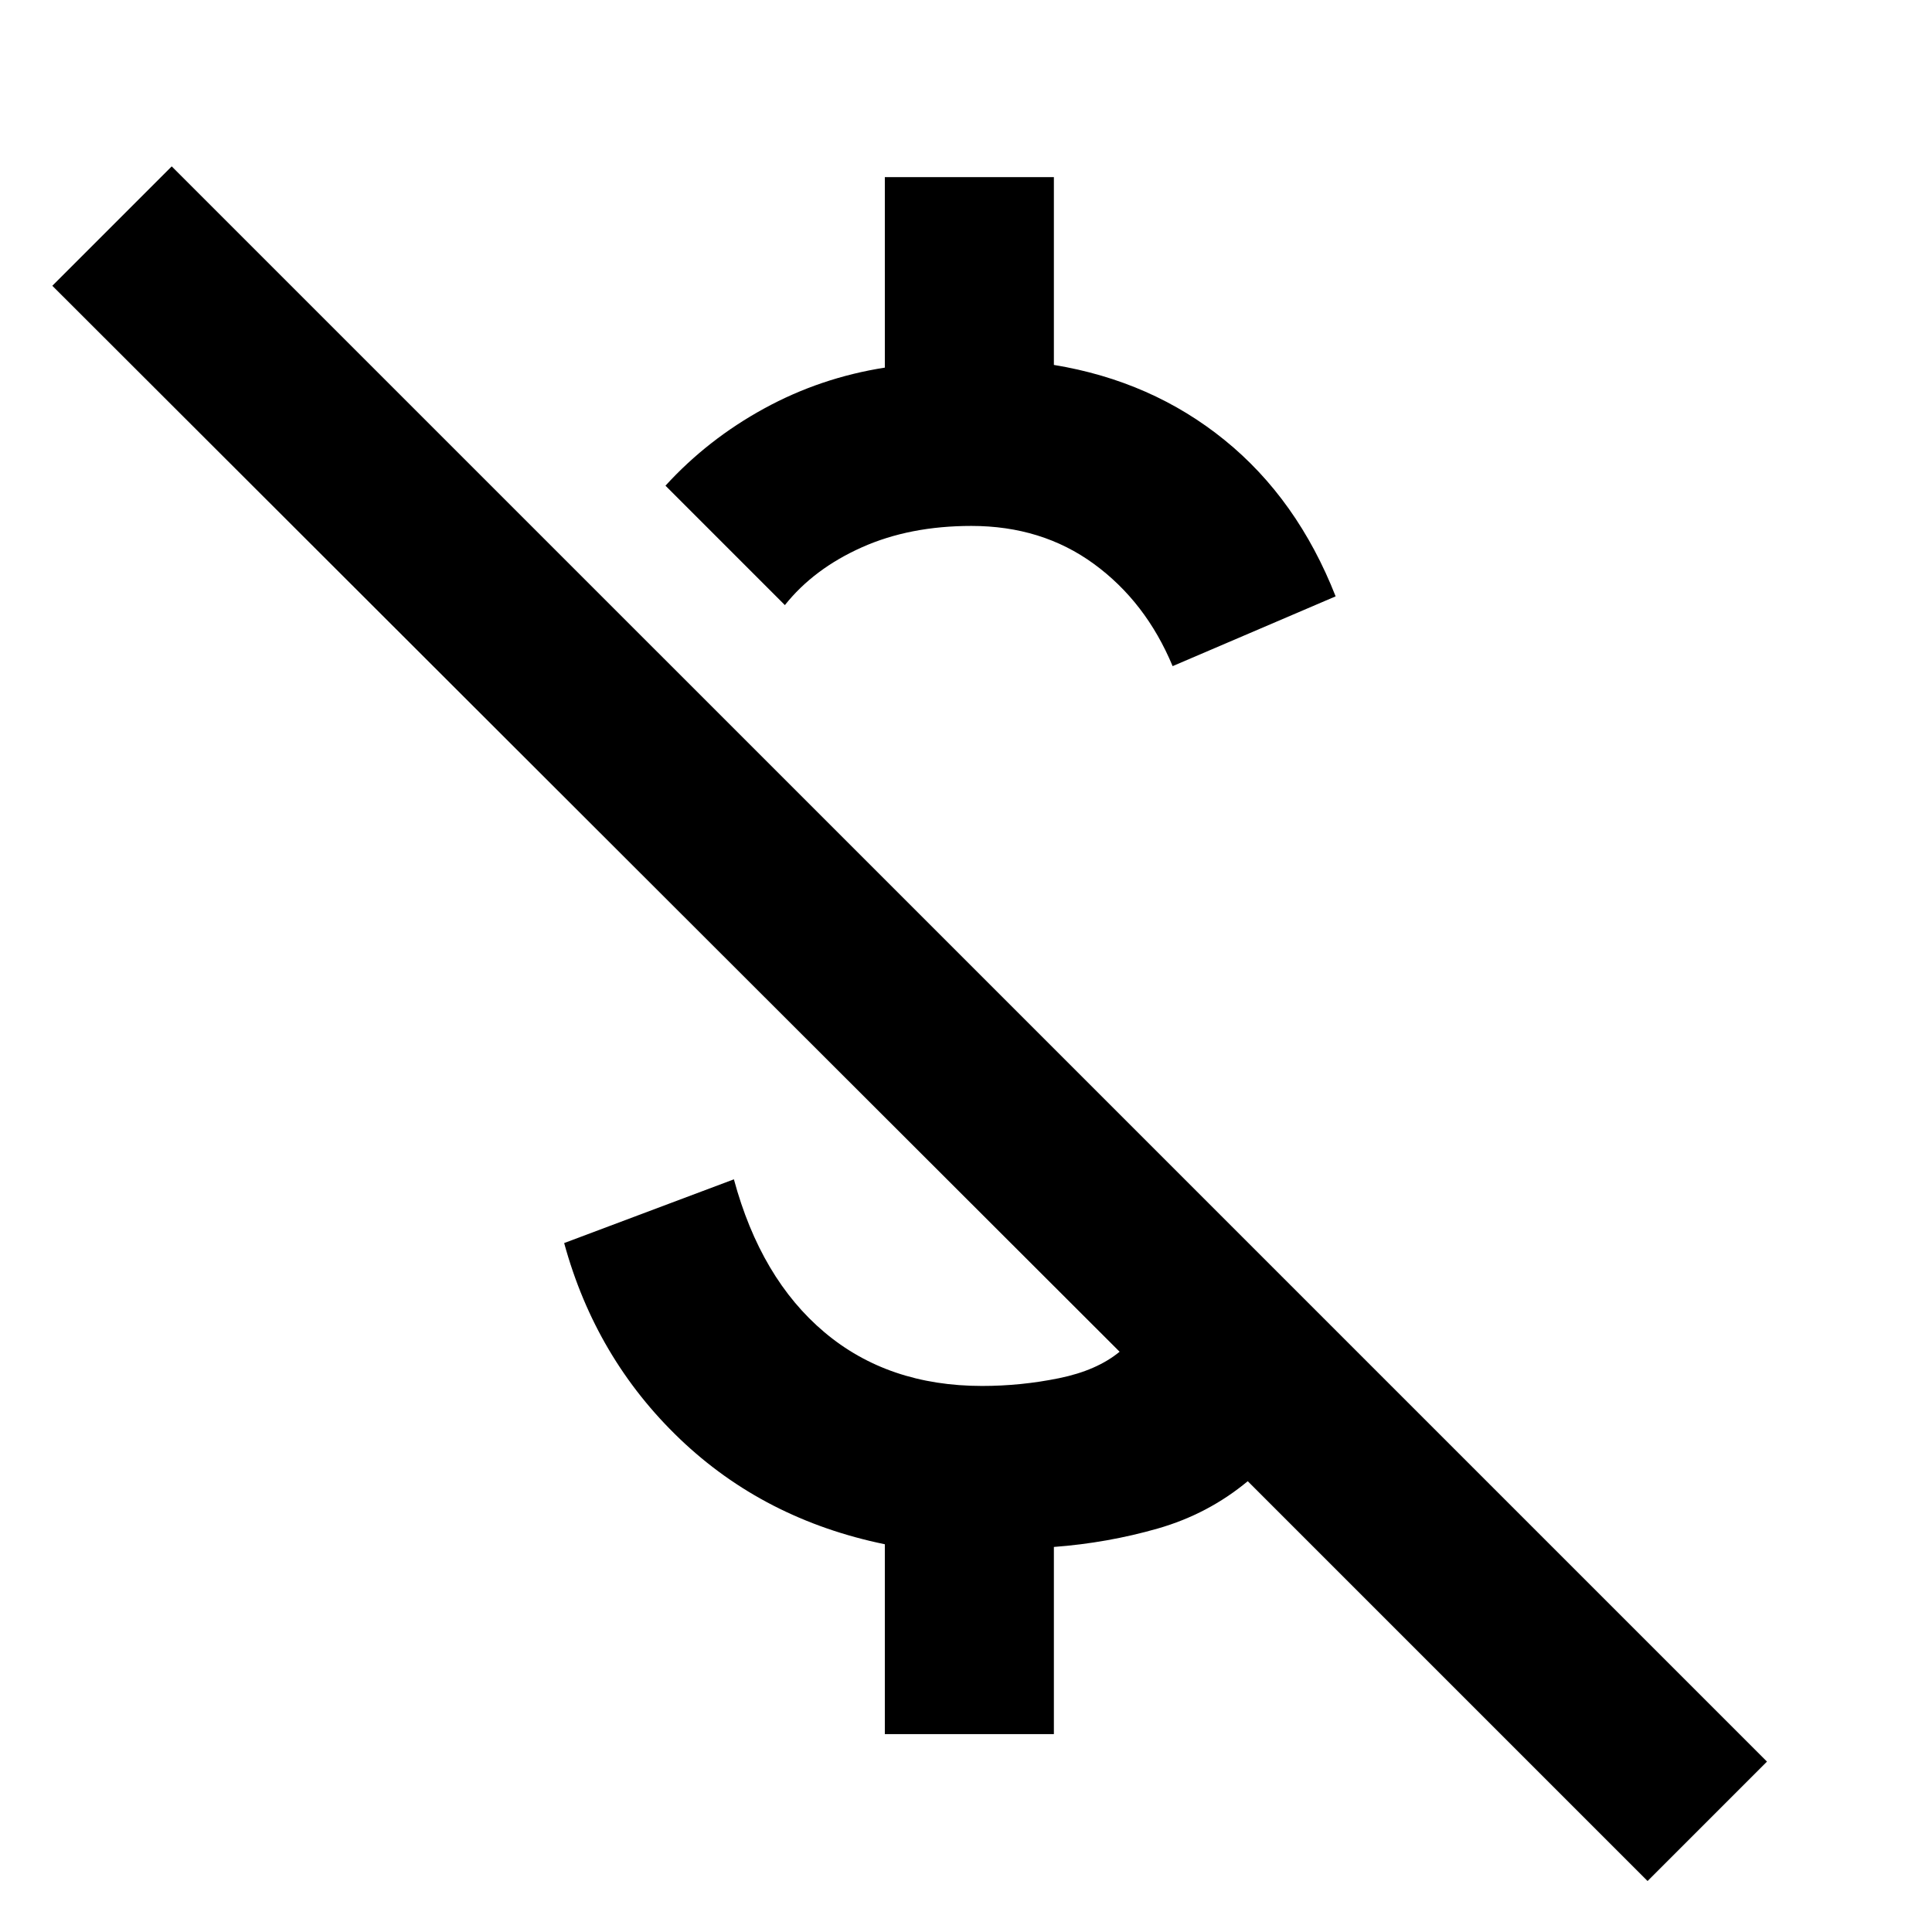 <svg xmlns="http://www.w3.org/2000/svg" height="40" viewBox="0 -960 960 960" width="40"><path d="M582.67-629q-13.34-32-39.17-50.83-25.83-18.84-60.83-18.84-30.67 0-54.5 10.67-23.84 10.67-38.17 28.67l-59.33-59.34q21-23 49-38.33 28-15.33 60-20.33V-872h84v93.33q48.66 8 84.83 37.34 36.17 29.33 55.17 77.66l-81 34.67Zm236 603.67L620-224q-19.67 16.33-44.67 23.5-25 7.17-51.66 9.17v93h-84v-94.34Q379.67-205 337.83-245q-41.83-40-57.5-97.33L364.67-374q13.33 49.33 45 76 31.66 26.67 78.33 26.67 19.33 0 38.17-3.84Q545-279 556.33-288.33L26-818l59.33-59.33L878-84.67l-59.33 59.34Z"/></svg>